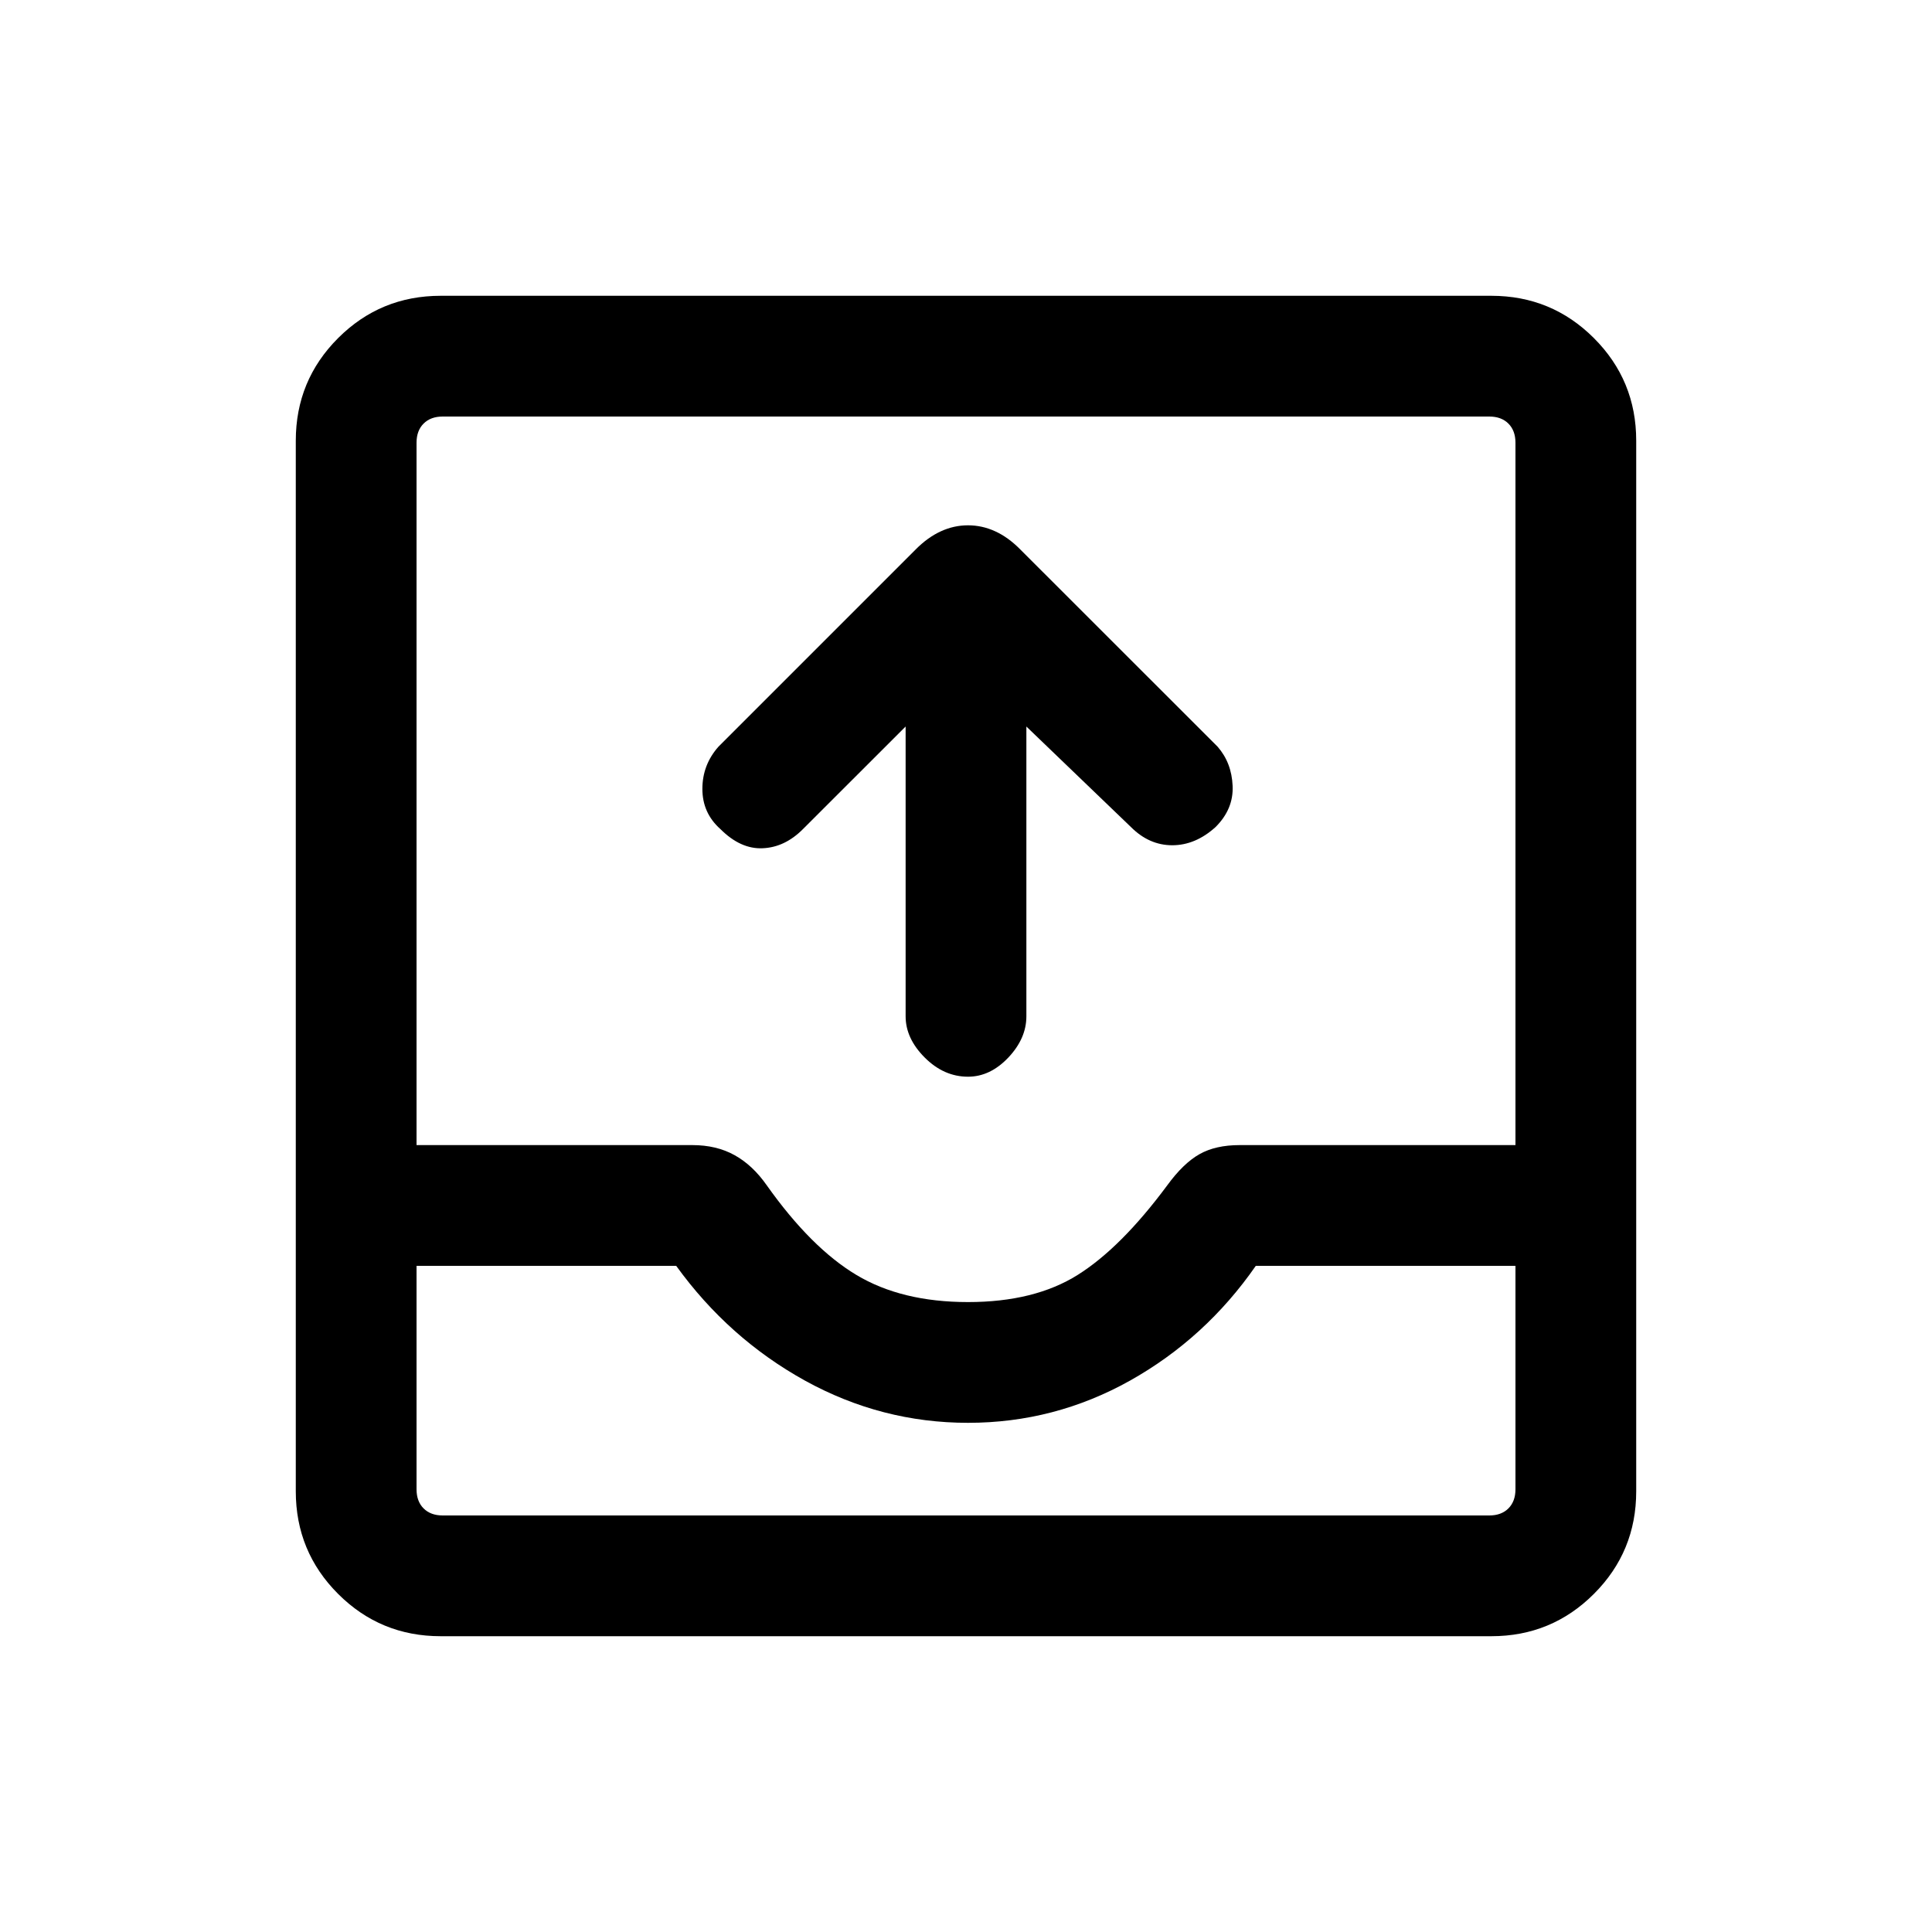 <svg xmlns="http://www.w3.org/2000/svg" height="20" width="20"><path d="M10.021 11.146q-.25 0-.448-.198t-.198-.427v-3L8.312 8.583q-.187.188-.416.198-.229.011-.438-.198-.187-.166-.187-.416 0-.25.167-.438l2.041-2.041q.125-.126.261-.188.135-.062.281-.062.146 0 .281.062.136.062.26.188l2.042 2.041q.146.167.156.406.011.24-.177.427-.208.188-.448.188-.239 0-.427-.188l-1.083-1.041v3q0 .229-.187.427-.188.198-.417.198Zm-5.459 5.792q-.624 0-1.062-.438-.438-.438-.438-1.062V4.562q0-.624.438-1.062.438-.438 1.062-.438h10.876q.624 0 1.062.438.438.438.438 1.062v10.876q0 .624-.438 1.062-.438.438-1.062.438Zm.021-1.25h10.834q.125 0 .198-.073.073-.073.073-.198v-2.313H13q-.521.75-1.302 1.188-.781.437-1.677.437t-1.688-.437Q7.542 13.854 7 13.104H4.312v2.313q0 .125.073.198.073.073.198.073Zm5.438-2.209q.687 0 1.135-.281.448-.281.927-.927.167-.229.334-.323.166-.094.416-.094h2.855V4.583q0-.125-.073-.198-.073-.073-.198-.073H4.583q-.125 0-.198.073-.073.073-.073.198v7.271h2.855q.25 0 .437.104.188.104.334.313.458.646.927.927.468.281 1.156.281Zm-5.438 2.209h-.271 11.376-.271Z"/></svg>